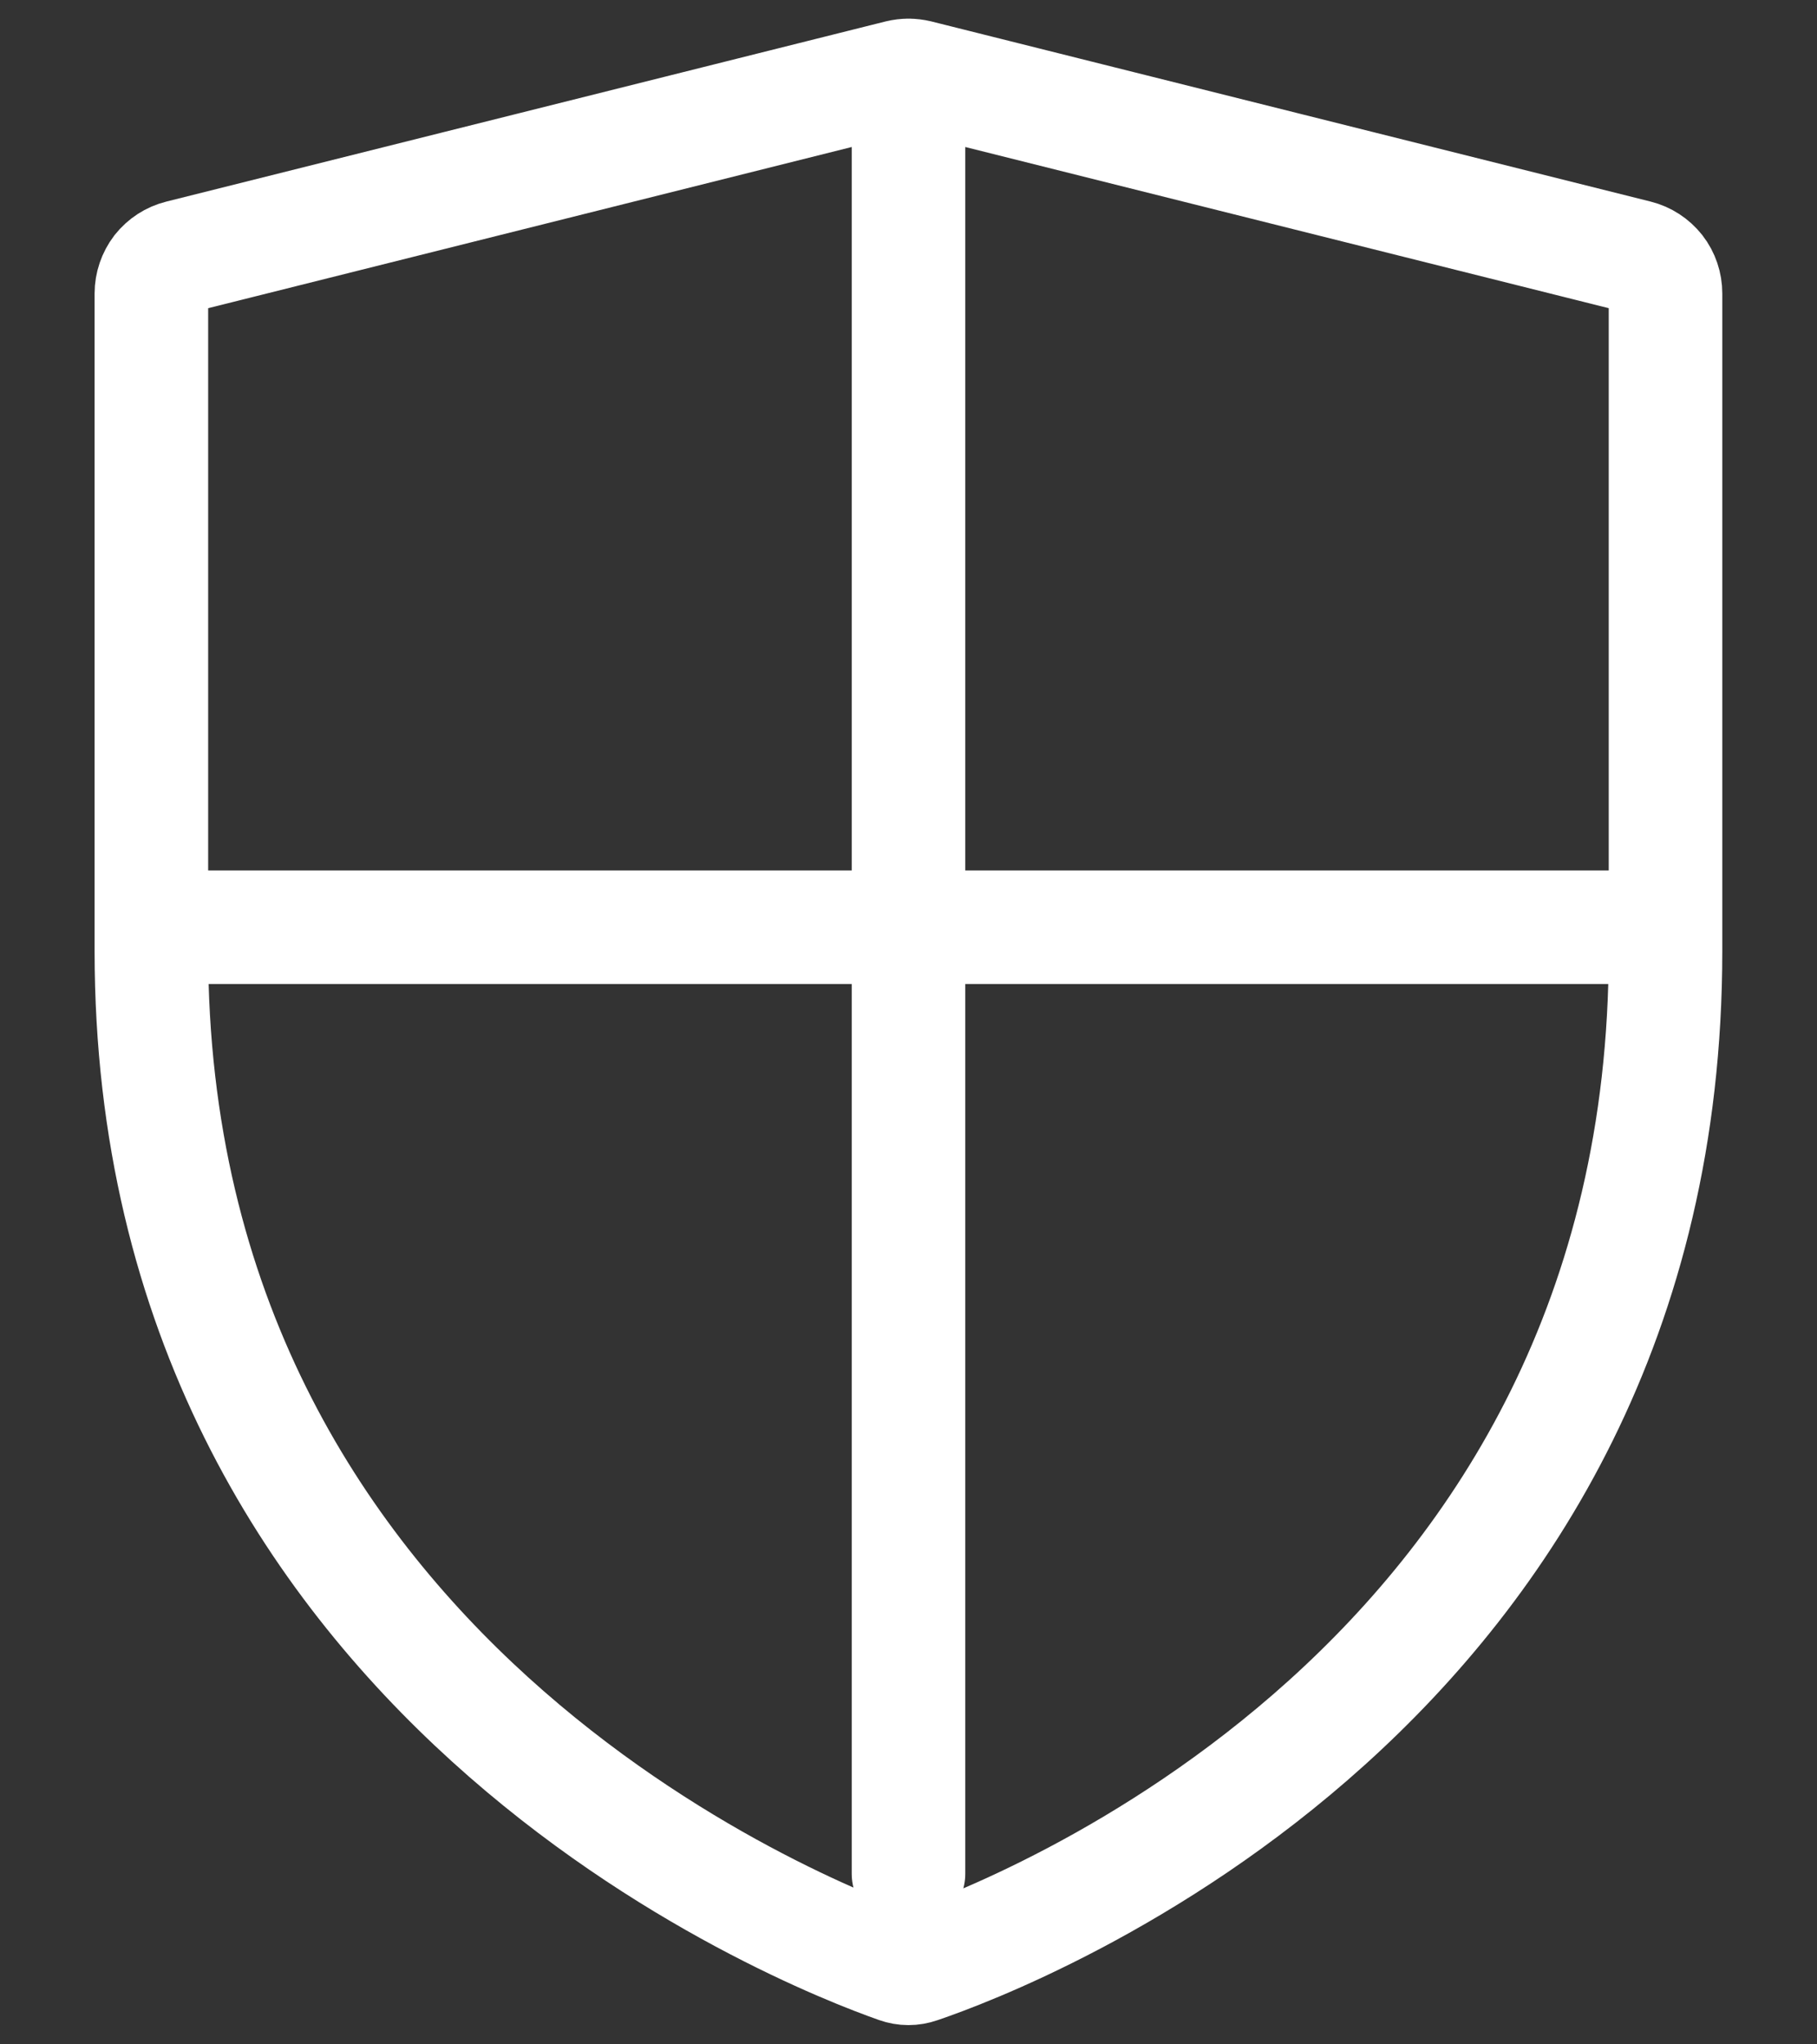 <svg width="16" height="18" viewBox="0 0 16 18" fill="none" xmlns="http://www.w3.org/2000/svg">
<rect x="0" y="0" width="16" height="18" fill="#333333" stroke="none"/>
<path d="M1.333 8.164H14.666M8 16.497V0.664M1.333 8.374C1.333 14.78 7.098 17.03 7.906 17.314C7.968 17.336 8.031 17.336 8.094 17.314C8.903 17.039 14.666 14.846 14.666 8.375V2.584C14.666 2.51 14.642 2.437 14.596 2.378C14.55 2.32 14.486 2.278 14.414 2.26L8.081 0.674C8.027 0.661 7.972 0.661 7.919 0.674L1.586 2.26C1.513 2.278 1.449 2.32 1.403 2.378C1.358 2.437 1.333 2.51 1.333 2.584V8.374Z" stroke="white" stroke-miterlimit="10" stroke-linecap="round" stroke-linejoin="round"/>
</svg>
